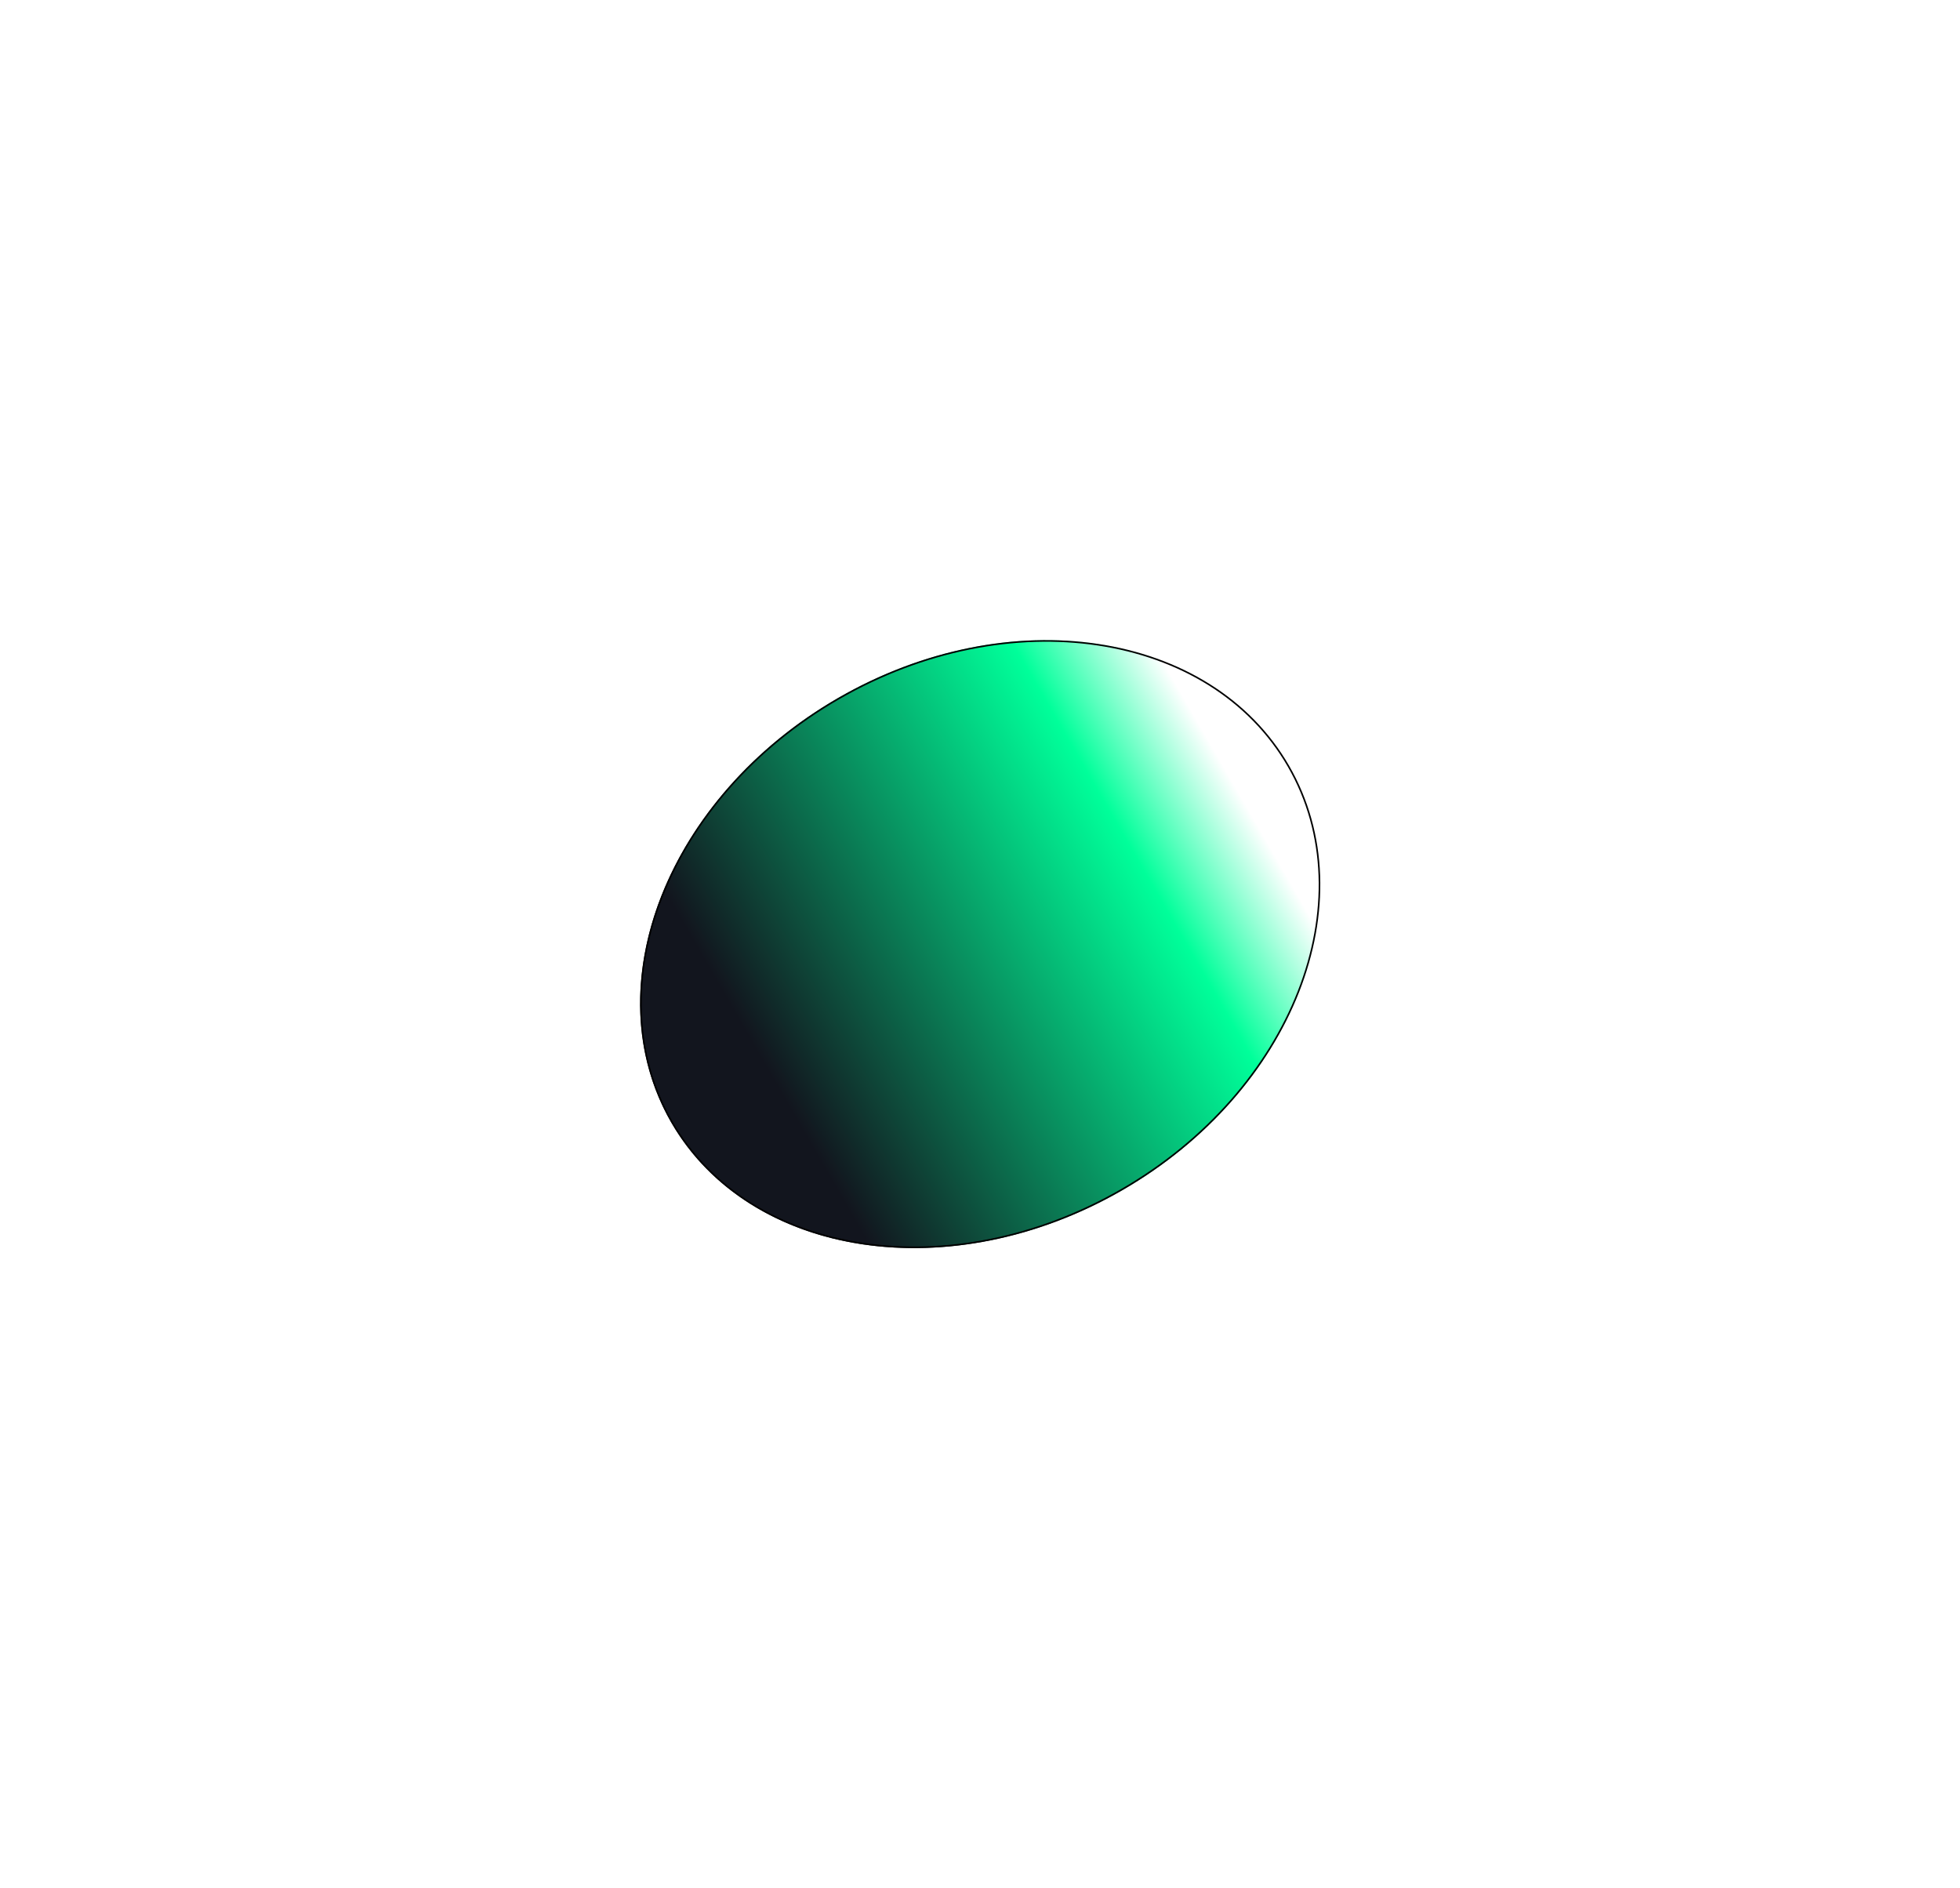 <svg width="1226" height="1181" viewBox="0 0 1226 1181" fill="none" xmlns="http://www.w3.org/2000/svg">
<g filter="url(#filter0_f_447_37)">
<ellipse cx="613.118" cy="590.512" rx="177.762" ry="223.131" transform="rotate(60 613.118 590.512)" fill="url(#paint0_linear_447_37)"/>
<path d="M805.922 479.196C854.822 563.893 808.329 682.492 701.75 744.026C595.17 805.56 469.213 786.524 420.314 701.828C371.414 617.131 417.908 498.532 524.488 436.998C631.067 375.465 757.023 394.5 805.922 479.196Z" stroke="black"/>
</g>
<defs>
<filter id="filter0_f_447_37" x="0.368" y="0.376" width="1225.5" height="1180.27" filterUnits="userSpaceOnUse" color-interpolation-filters="sRGB">
<feFlood flood-opacity="0" result="BackgroundImageFix"/>
<feBlend mode="normal" in="SourceGraphic" in2="BackgroundImageFix" result="shape"/>
<feGaussianBlur stdDeviation="200" result="effect1_foregroundBlur_447_37"/>
</filter>
<linearGradient id="paint0_linear_447_37" x1="613.118" y1="367.381" x2="613.118" y2="813.643" gradientUnits="userSpaceOnUse">
<stop offset="0.08" stop-color="white"/>
<stop offset="0.25" stop-color="#00FF9A"/>
<stop offset="0.846" stop-color="#12151E"/>
</linearGradient>
</defs>
</svg>
